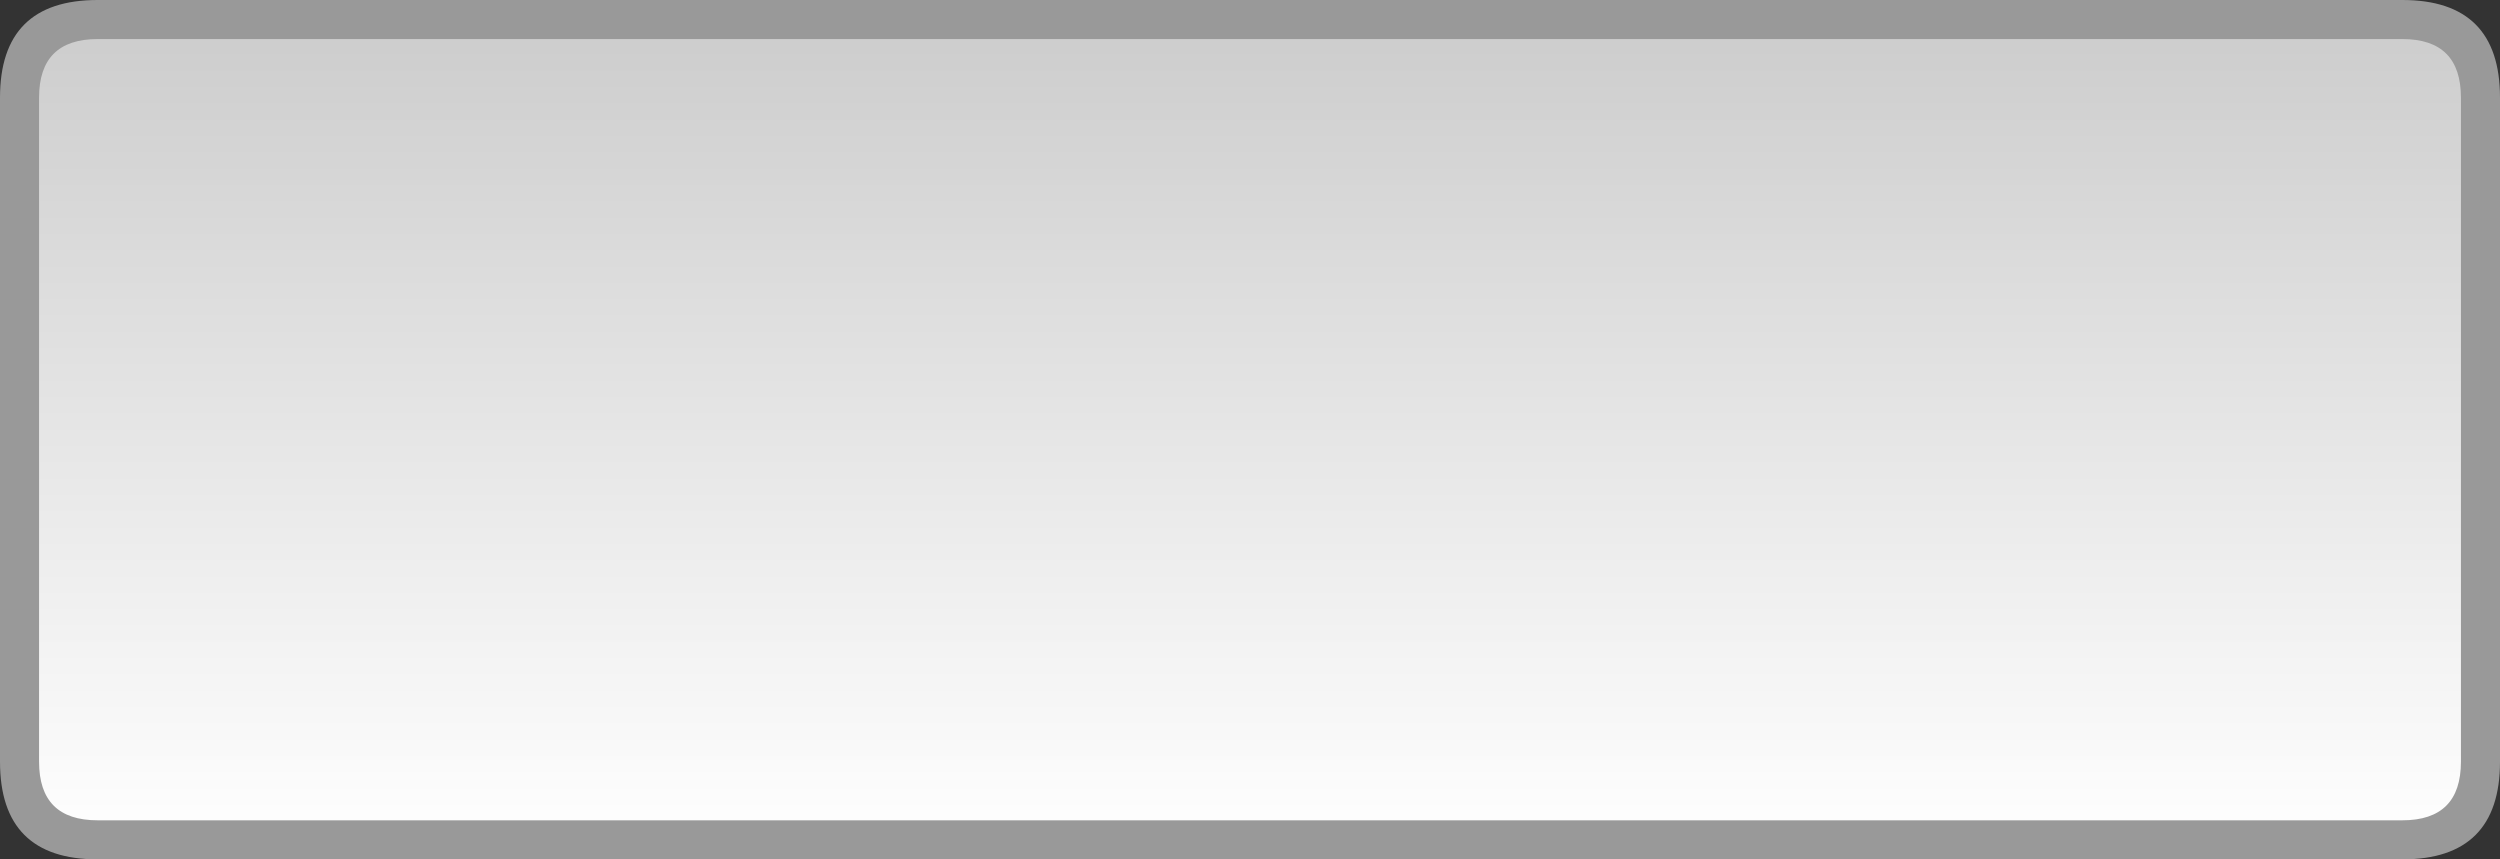 <?xml version="1.0" encoding="utf-8"?>
<svg version="1.1" id="Layer_1"
xmlns="http://www.w3.org/2000/svg"
xmlns:xlink="http://www.w3.org/1999/xlink"
width="64px" height="22px"
xml:space="preserve">
<rect width="100%" height="100%" fill="#333333" stroke="none"/>
<g id="8" transform="matrix(1, 0, 0, 1, 0, 0)">
<linearGradient
id="LinearGradID_5" gradientUnits="userSpaceOnUse" gradientTransform="matrix(0, -0.013, 0.013, 0, 32, 11)" spreadMethod ="pad" x1="-819.2" y1="0" x2="819.2" y2="0" >
<stop  offset="0" style="stop-color:#FFFFFF;stop-opacity:1" />
<stop  offset="1" style="stop-color:#CCCCCC;stop-opacity:1" />
</linearGradient>
<path style="fill:url(#LinearGradID_5) " d="M1,1.05L1 0.5L3.95 0.5L60.05 0.5L62.95 0.5L62.95 1.2L63.5 1.2L63.5 3.95L63.5 18.05L63.5 20.85L62.8 20.85L62.8 21.5L60.05 21.5L3.95 21.5L1.15 21.5L1.15 20.75L0.5 20.75L0.5 18.05L0.5 3.95L0.5 1.05L1 1.05" />
<path style="fill:#999999;fill-opacity:1" d="M3.95,0L60.05 0L61.5 0Q64 0 64 2.5L64 3.95L64 18.05L64 19.5Q64 22 61.5 22L60.05 22L3.95 22L2.5 22Q0 22 0 19.5L0 18.05L0 3.95L0 2.5Q0 0 2.5 0L3.95 0M2.5,1Q1 1 1 2.5L1 3.95L1 18.05L1 19.5Q1 21 2.5 21L3.95 21L60.05 21L61.5 21Q63 21 63 19.5L63 18.05L63 3.95L63 2.5Q63 1 61.5 1L60.05 1L3.95 1L2.5 1" />
</g>
</svg>
